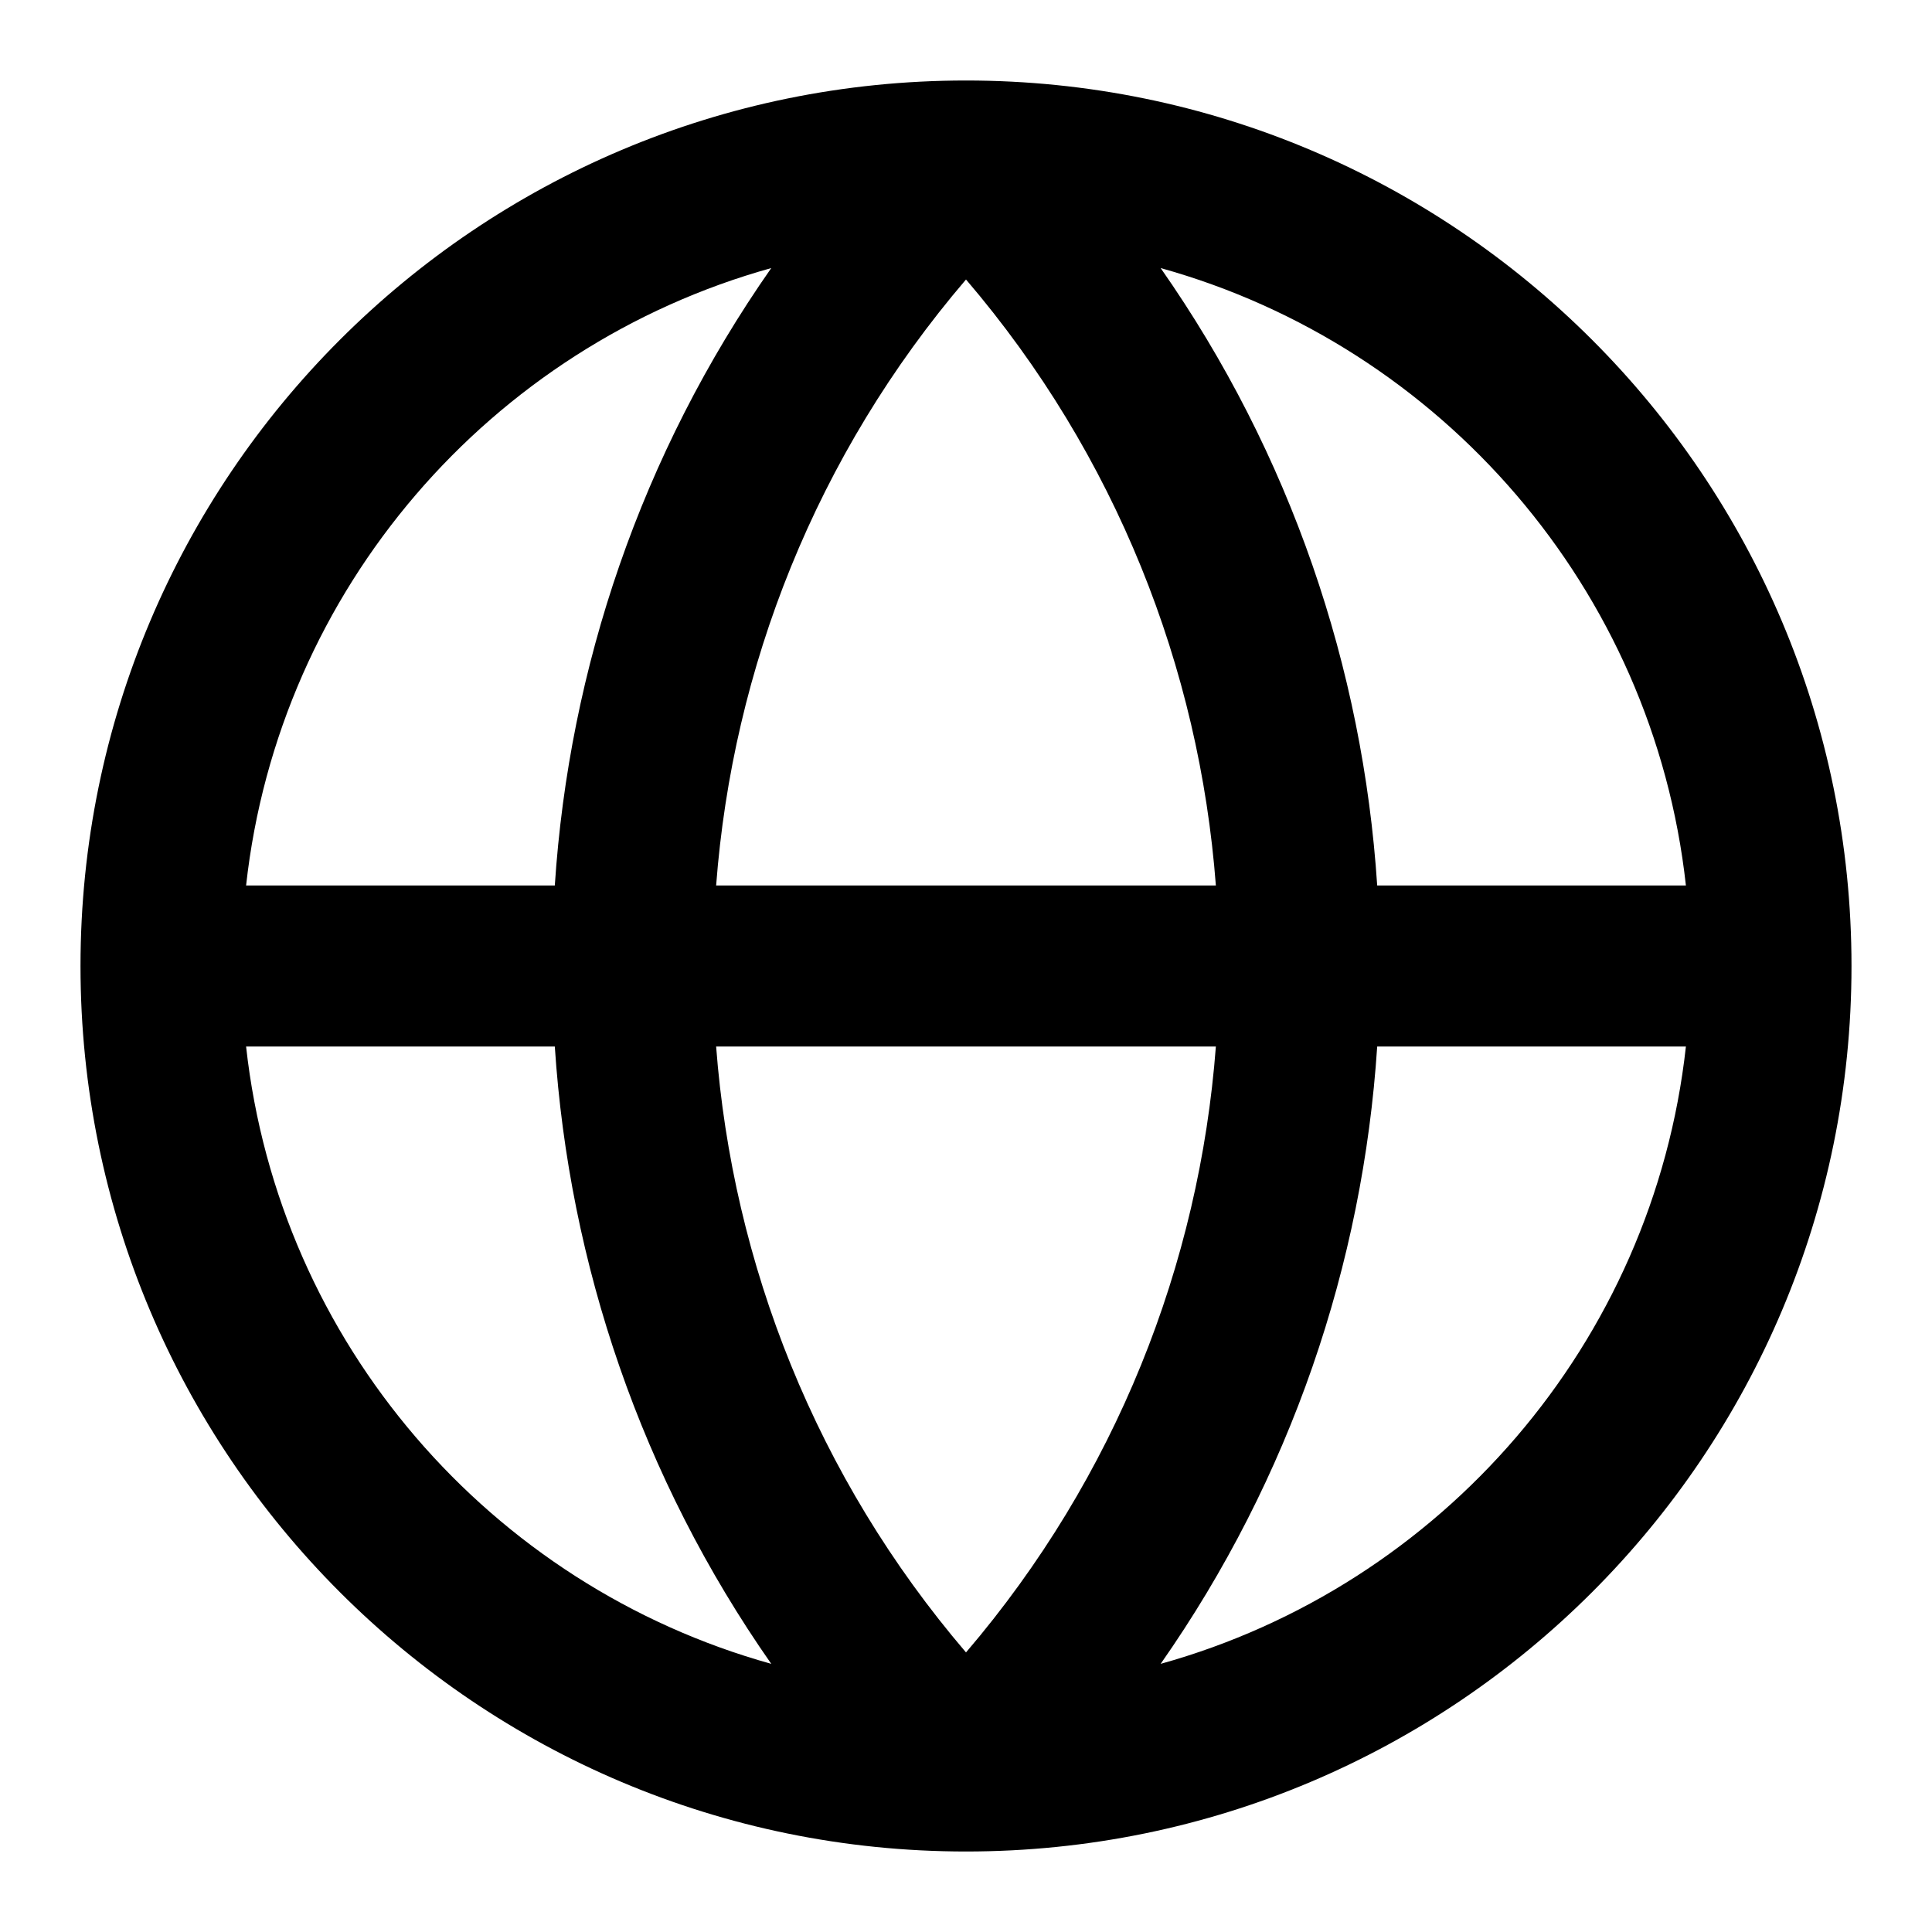 <svg width="24" height="24" viewBox="0 0 24 24" fill="none" xmlns="http://www.w3.org/2000/svg">
<path fill-rule="evenodd" clip-rule="evenodd" d="M12 1C18.075 1 23 5.925 23 12C23 18.075 18.075 23 12 23C5.925 23 1 18.075 1 12C1 5.925 5.925 1 12 1ZM3.057 13C3.464 16.686 6.096 19.699 9.581 20.669C7.965 18.359 7.069 15.699 6.892 13H3.057ZM17.108 13C16.931 15.699 16.035 18.359 14.418 20.669C17.903 19.699 20.536 16.686 20.943 13H17.108ZM8.896 13C9.101 15.699 10.136 18.346 12 20.527C13.864 18.346 14.899 15.699 15.104 13H8.896ZM9.581 3.33C6.096 4.3 3.464 7.314 3.057 11H6.892C7.069 8.301 7.964 5.64 9.581 3.33ZM12 3.472C10.135 5.653 9.101 8.301 8.896 11H15.104C14.899 8.301 13.865 5.653 12 3.472ZM14.418 3.33C16.035 5.64 16.931 8.301 17.108 11H20.943C20.536 7.314 17.904 4.3 14.418 3.33Z" fill="black"/>
</svg>
